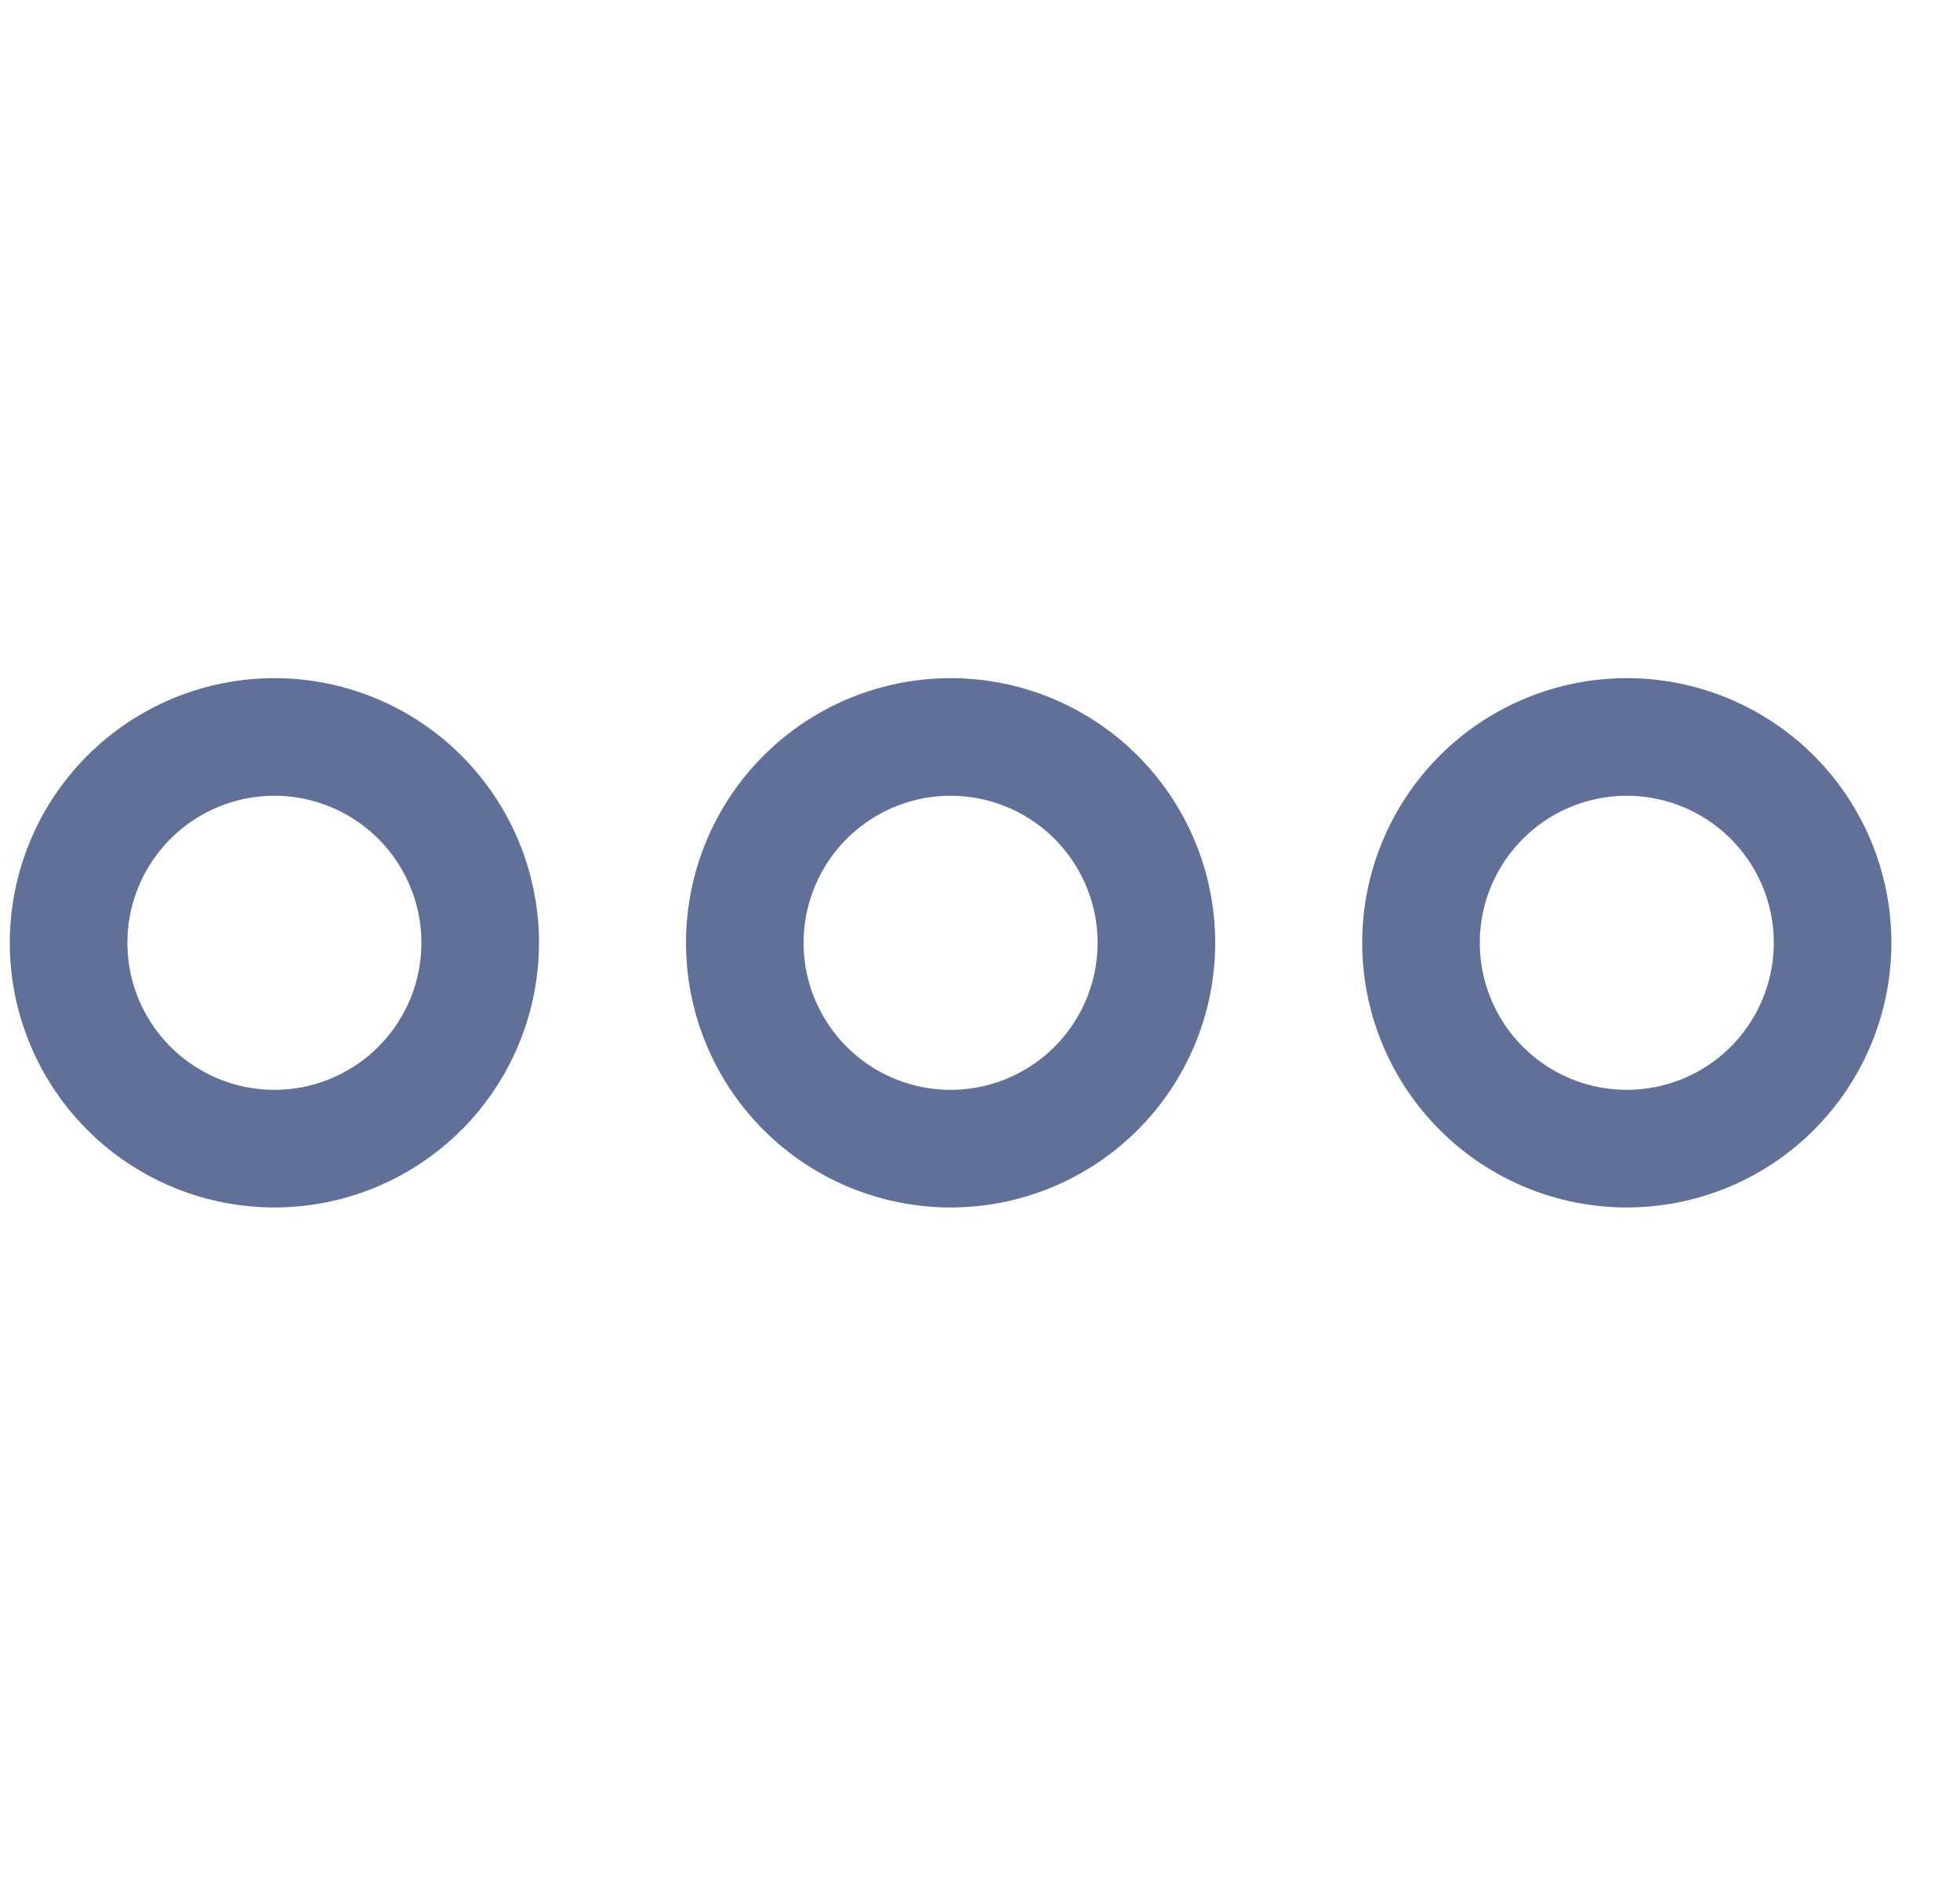 <svg width="25" height="24" viewBox="0 0 25 24" fill="none" xmlns="http://www.w3.org/2000/svg">
<g clip-path="url(#clip0_130_2561)">
<path d="M0.875 12.023C0.875 12.719 1.152 13.387 1.644 13.879C2.136 14.371 2.804 14.648 3.5 14.648C4.196 14.648 4.864 14.371 5.356 13.879C5.848 13.387 6.125 12.719 6.125 12.023C6.125 11.327 5.848 10.659 5.356 10.167C4.864 9.675 4.196 9.398 3.5 9.398C2.804 9.398 2.136 9.675 1.644 10.167C1.152 10.659 0.875 11.327 0.875 12.023Z" stroke="#607099" stroke-width="1.5" stroke-linecap="round" stroke-linejoin="round"/>
<path d="M18.125 12.023C18.125 12.368 18.193 12.709 18.325 13.027C18.457 13.346 18.65 13.635 18.894 13.879C19.138 14.123 19.427 14.316 19.745 14.448C20.064 14.58 20.405 14.648 20.75 14.648C21.095 14.648 21.436 14.58 21.755 14.448C22.073 14.316 22.362 14.123 22.606 13.879C22.85 13.635 23.043 13.346 23.175 13.027C23.307 12.709 23.375 12.368 23.375 12.023C23.375 11.678 23.307 11.337 23.175 11.018C23.043 10.7 22.85 10.411 22.606 10.167C22.362 9.923 22.073 9.73 21.755 9.598C21.436 9.466 21.095 9.398 20.75 9.398C20.405 9.398 20.064 9.466 19.745 9.598C19.427 9.73 19.138 9.923 18.894 10.167C18.65 10.411 18.457 10.7 18.325 11.018C18.193 11.337 18.125 11.678 18.125 12.023Z" stroke="#607099" stroke-width="1.5" stroke-linecap="round" stroke-linejoin="round"/>
<path d="M9.5 12.023C9.5 12.719 9.777 13.387 10.269 13.879C10.761 14.371 11.429 14.648 12.125 14.648C12.821 14.648 13.489 14.371 13.981 13.879C14.473 13.387 14.75 12.719 14.75 12.023C14.75 11.327 14.473 10.659 13.981 10.167C13.489 9.675 12.821 9.398 12.125 9.398C11.429 9.398 10.761 9.675 10.269 10.167C9.777 10.659 9.5 11.327 9.5 12.023Z" stroke="#607099" stroke-width="1.5" stroke-linecap="round" stroke-linejoin="round"/>
</g>
<defs>
<clipPath id="clip0_130_2561">
<rect width="24" height="24" fill="white" transform="translate(0.125)"/>
</clipPath>
</defs>
</svg>
